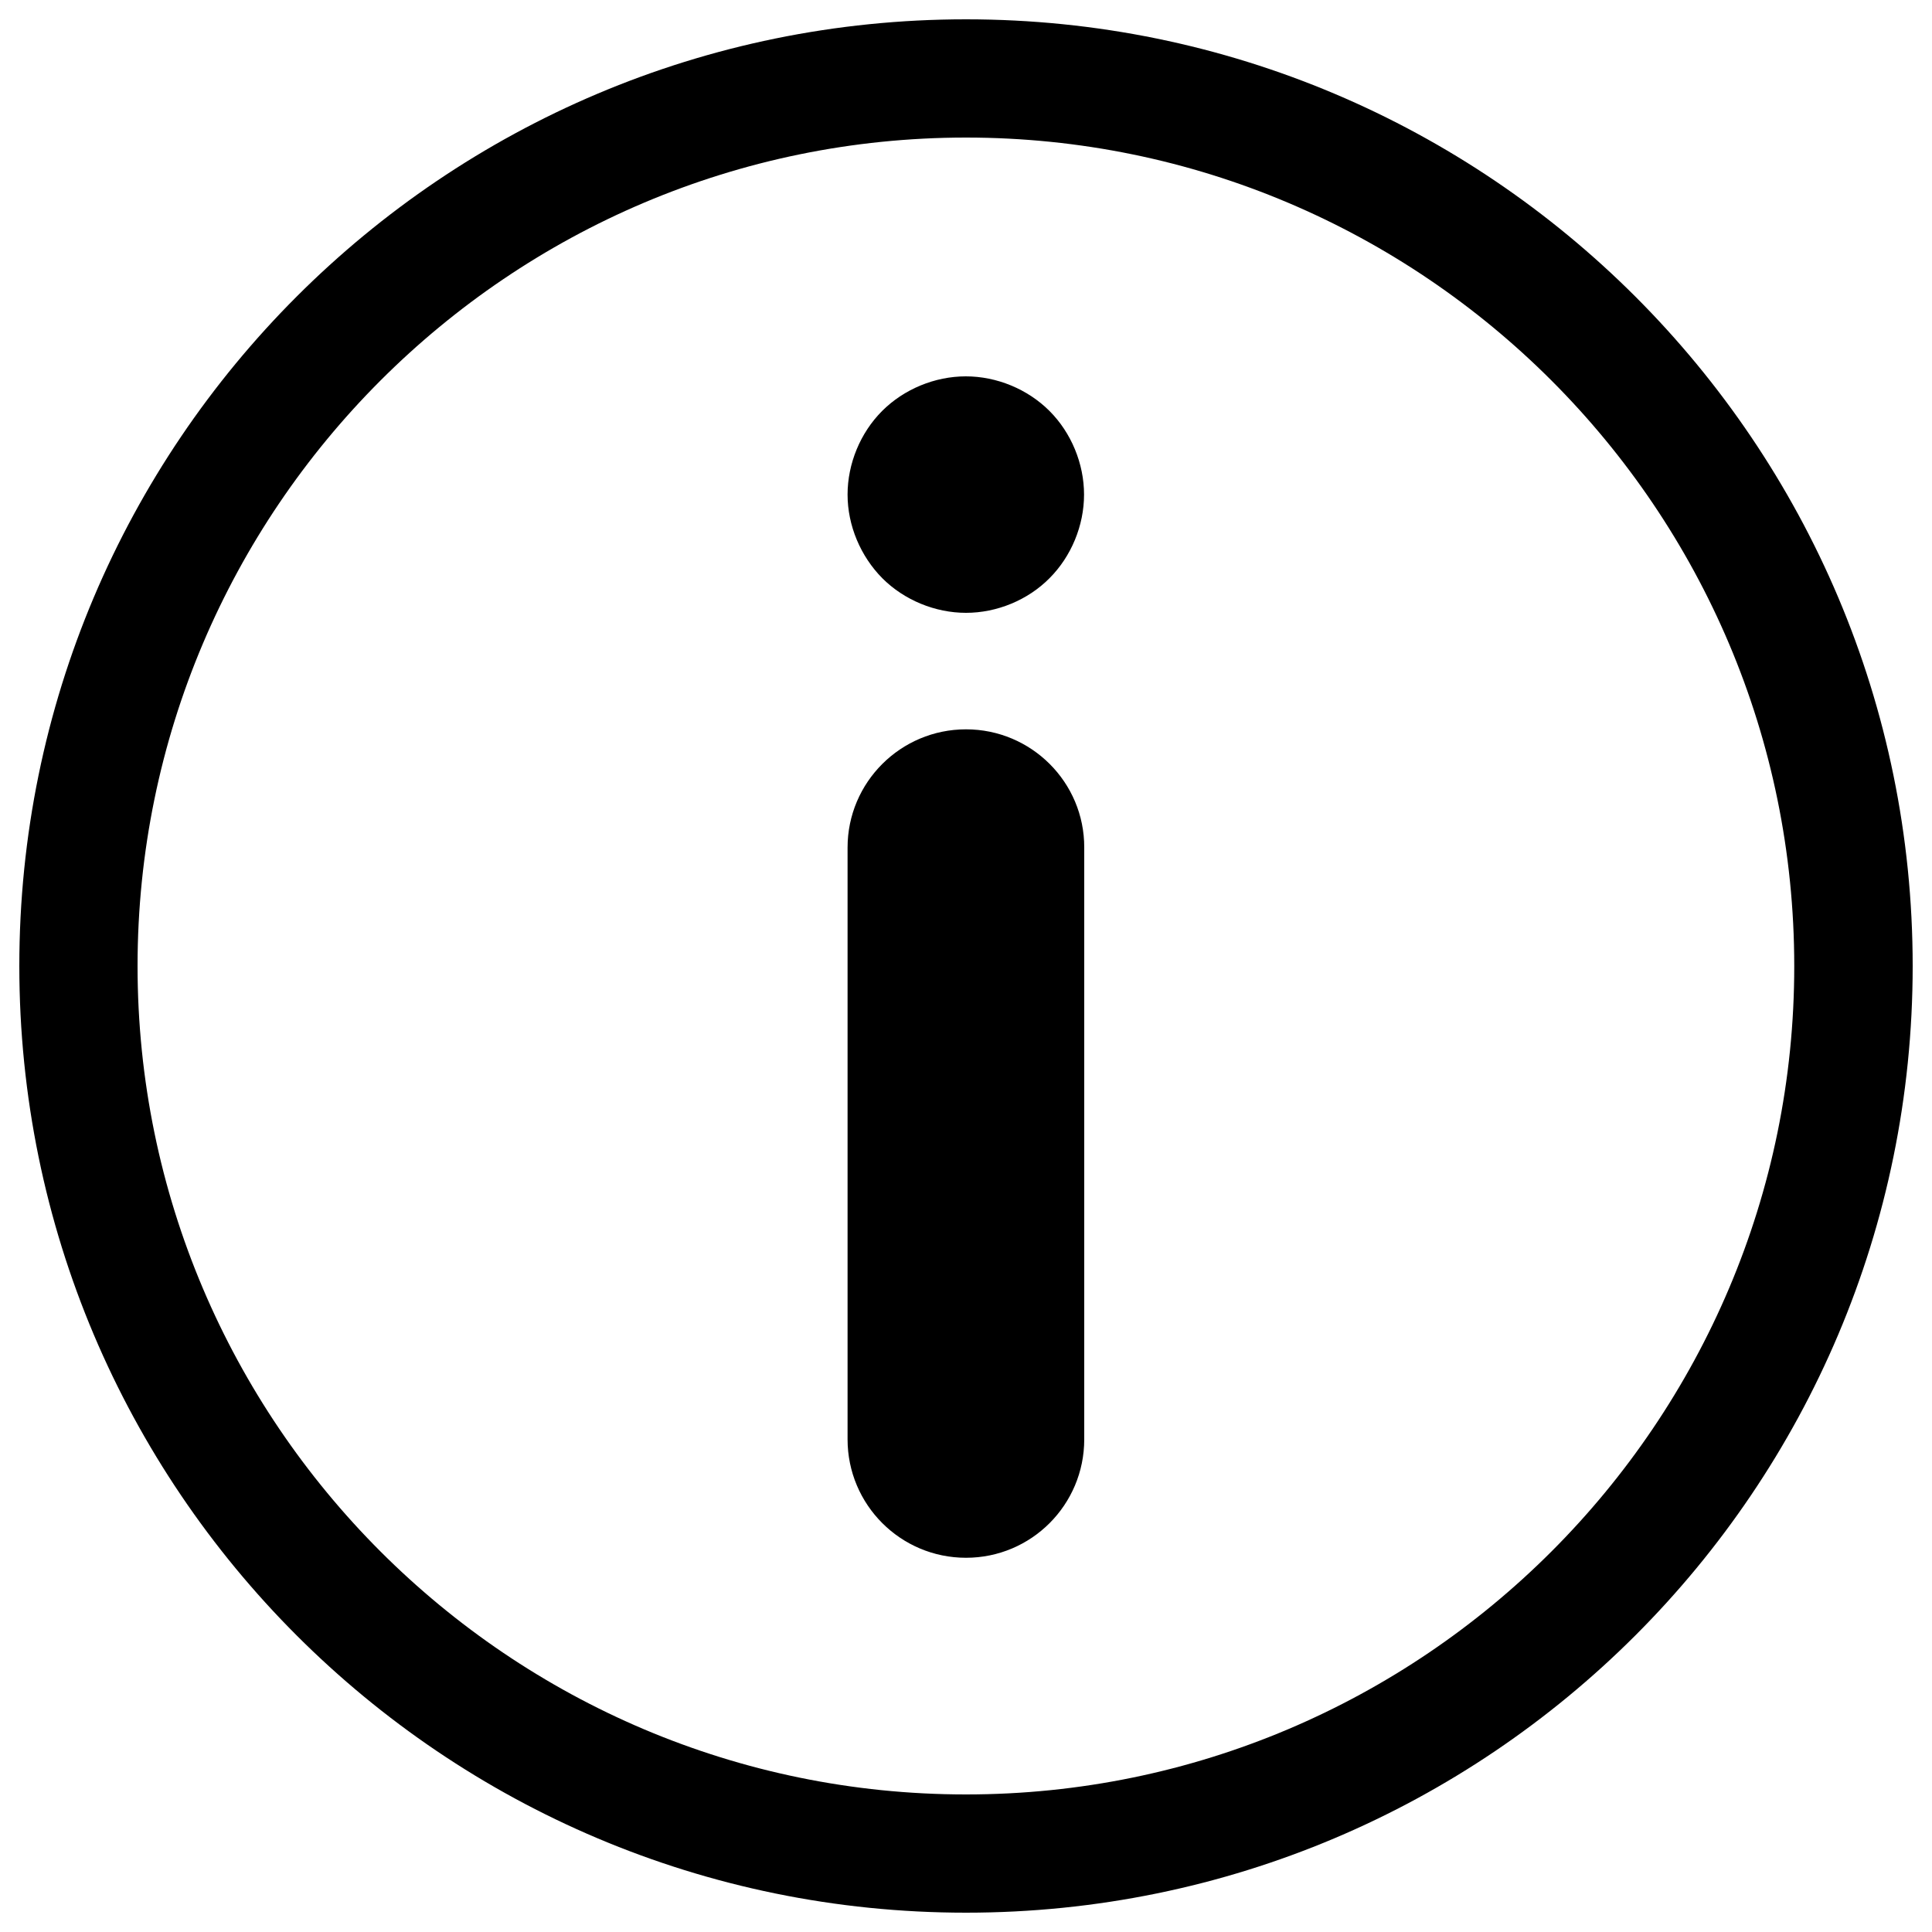 <svg version="1.1" xmlns="http://www.w3.org/2000/svg" xmlns:xlink="http://www.w3.org/1999/xlink" x="0px" y="0px" viewBox="0 0 1000 1000" enable-background="new 0 0 1000 1000" xml:space="preserve">
<g><path d="M500,10C229.4,10,10,229.4,10,500c0,270.6,219.4,490,490,490c270.6,0,490-219.4,490-490C990,229.4,770.6,10,500,10L500,10z M500,928.8C263.6,928.8,71.2,736.4,71.2,500C71.2,263.6,263.6,71.2,500,71.2c236.4,0,428.7,192.3,428.7,428.8C928.8,736.4,736.4,928.8,500,928.8L500,928.8z M500,377.5c-33.8,0-61.3,27.4-61.3,61.2V745c0,33.8,27.4,61.3,61.3,61.3c33.8,0,61.2-27.4,61.2-61.3V438.7C561.3,404.9,533.8,377.5,500,377.5L500,377.5z M438.7,256c0-16,6.6-32,17.9-43.3c11.3-11.3,27.3-17.9,43.3-17.9c16,0,32,6.6,43.3,17.9c11.3,11.3,17.9,27.3,17.9,43.3c0,16-6.6,32-17.9,43.3C532,310.6,516,317.2,500,317.2c-16,0-32-6.6-43.3-17.9C445.4,287.9,438.7,272,438.7,256L438.7,256z"/></g>
</svg>